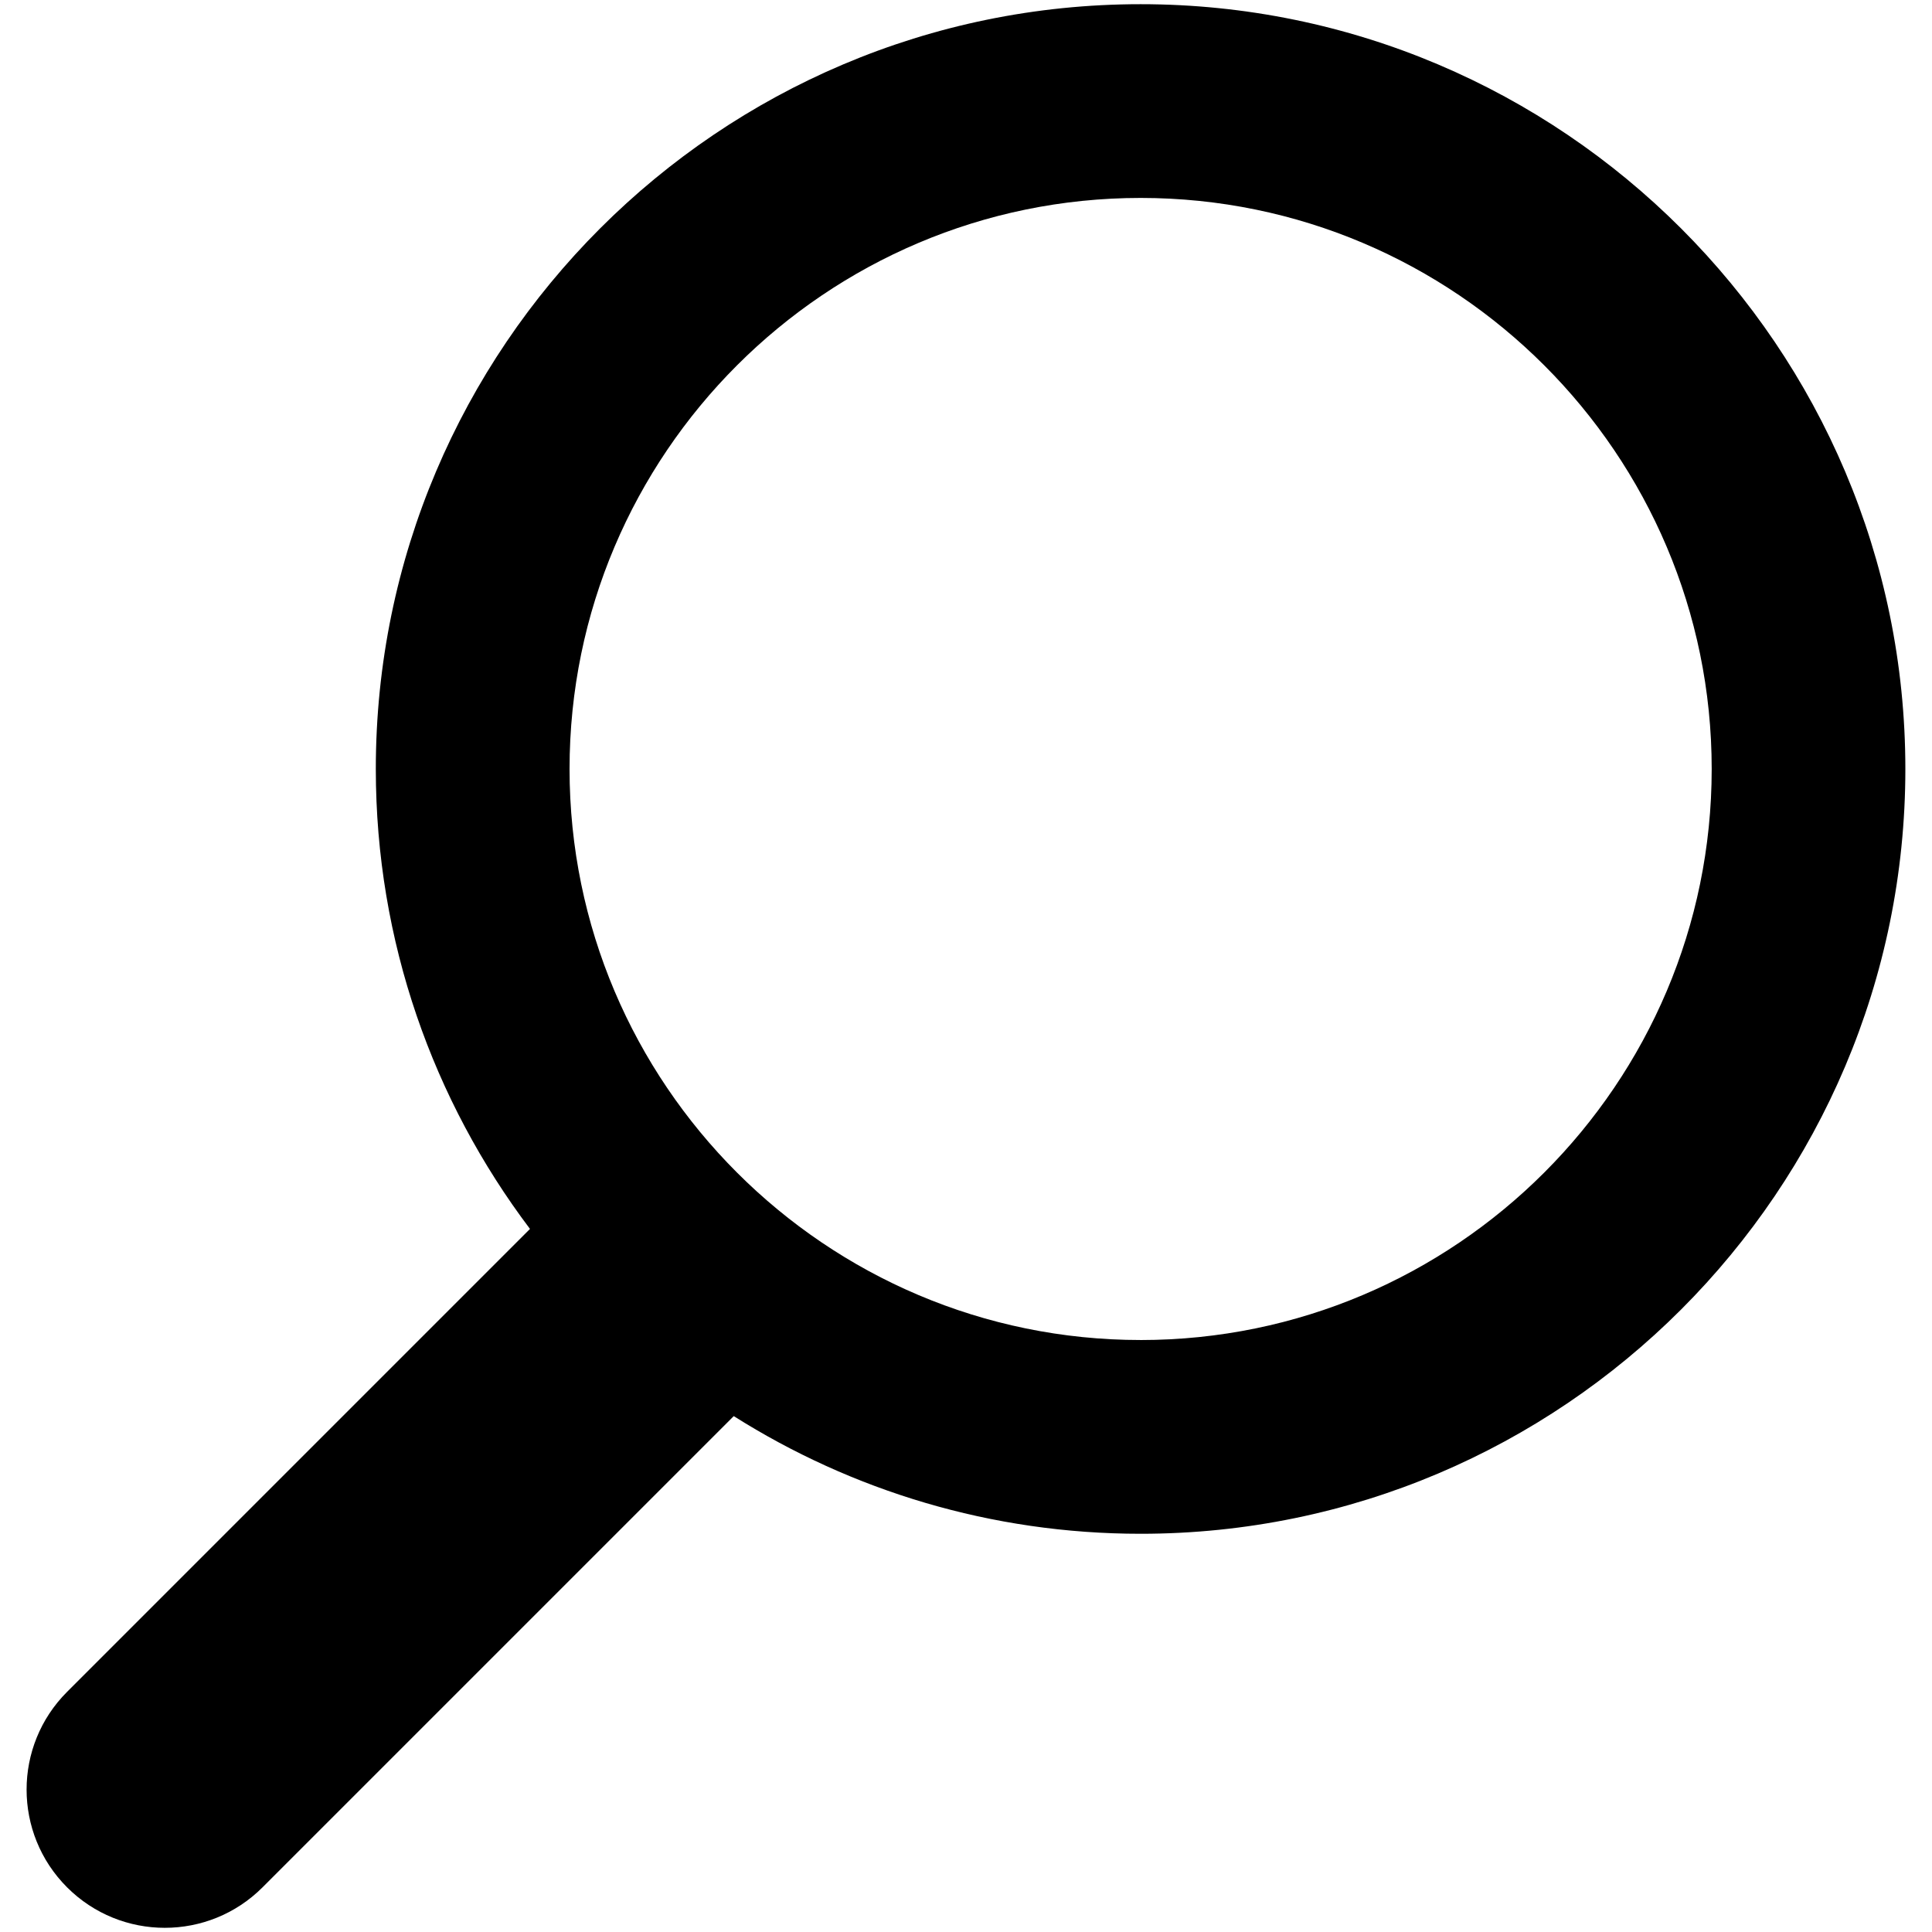 <svg xmlns="http://www.w3.org/2000/svg" viewBox="0 0 100 100"><path d="M59.038.217c-21.828 0-39.586 17.758-39.586 39.586 0 8.93 2.975 17.175 7.98 23.806L3.472 87.57c-2.794 2.795-2.794 7.324 0 10.118 2.794 2.794 7.323 2.794 10.117 0l24.39-24.39c6.1 3.85 13.32 6.09 21.06 6.09 21.824 0 39.582-17.758 39.582-39.586S80.862.217 59.038.217zm0 69.142C42.74 69.36 29.48 56.1 29.48 39.8s13.26-29.555 29.56-29.555 29.557 13.26 29.557 29.557S75.335 69.36 59.037 69.36z"/></svg>